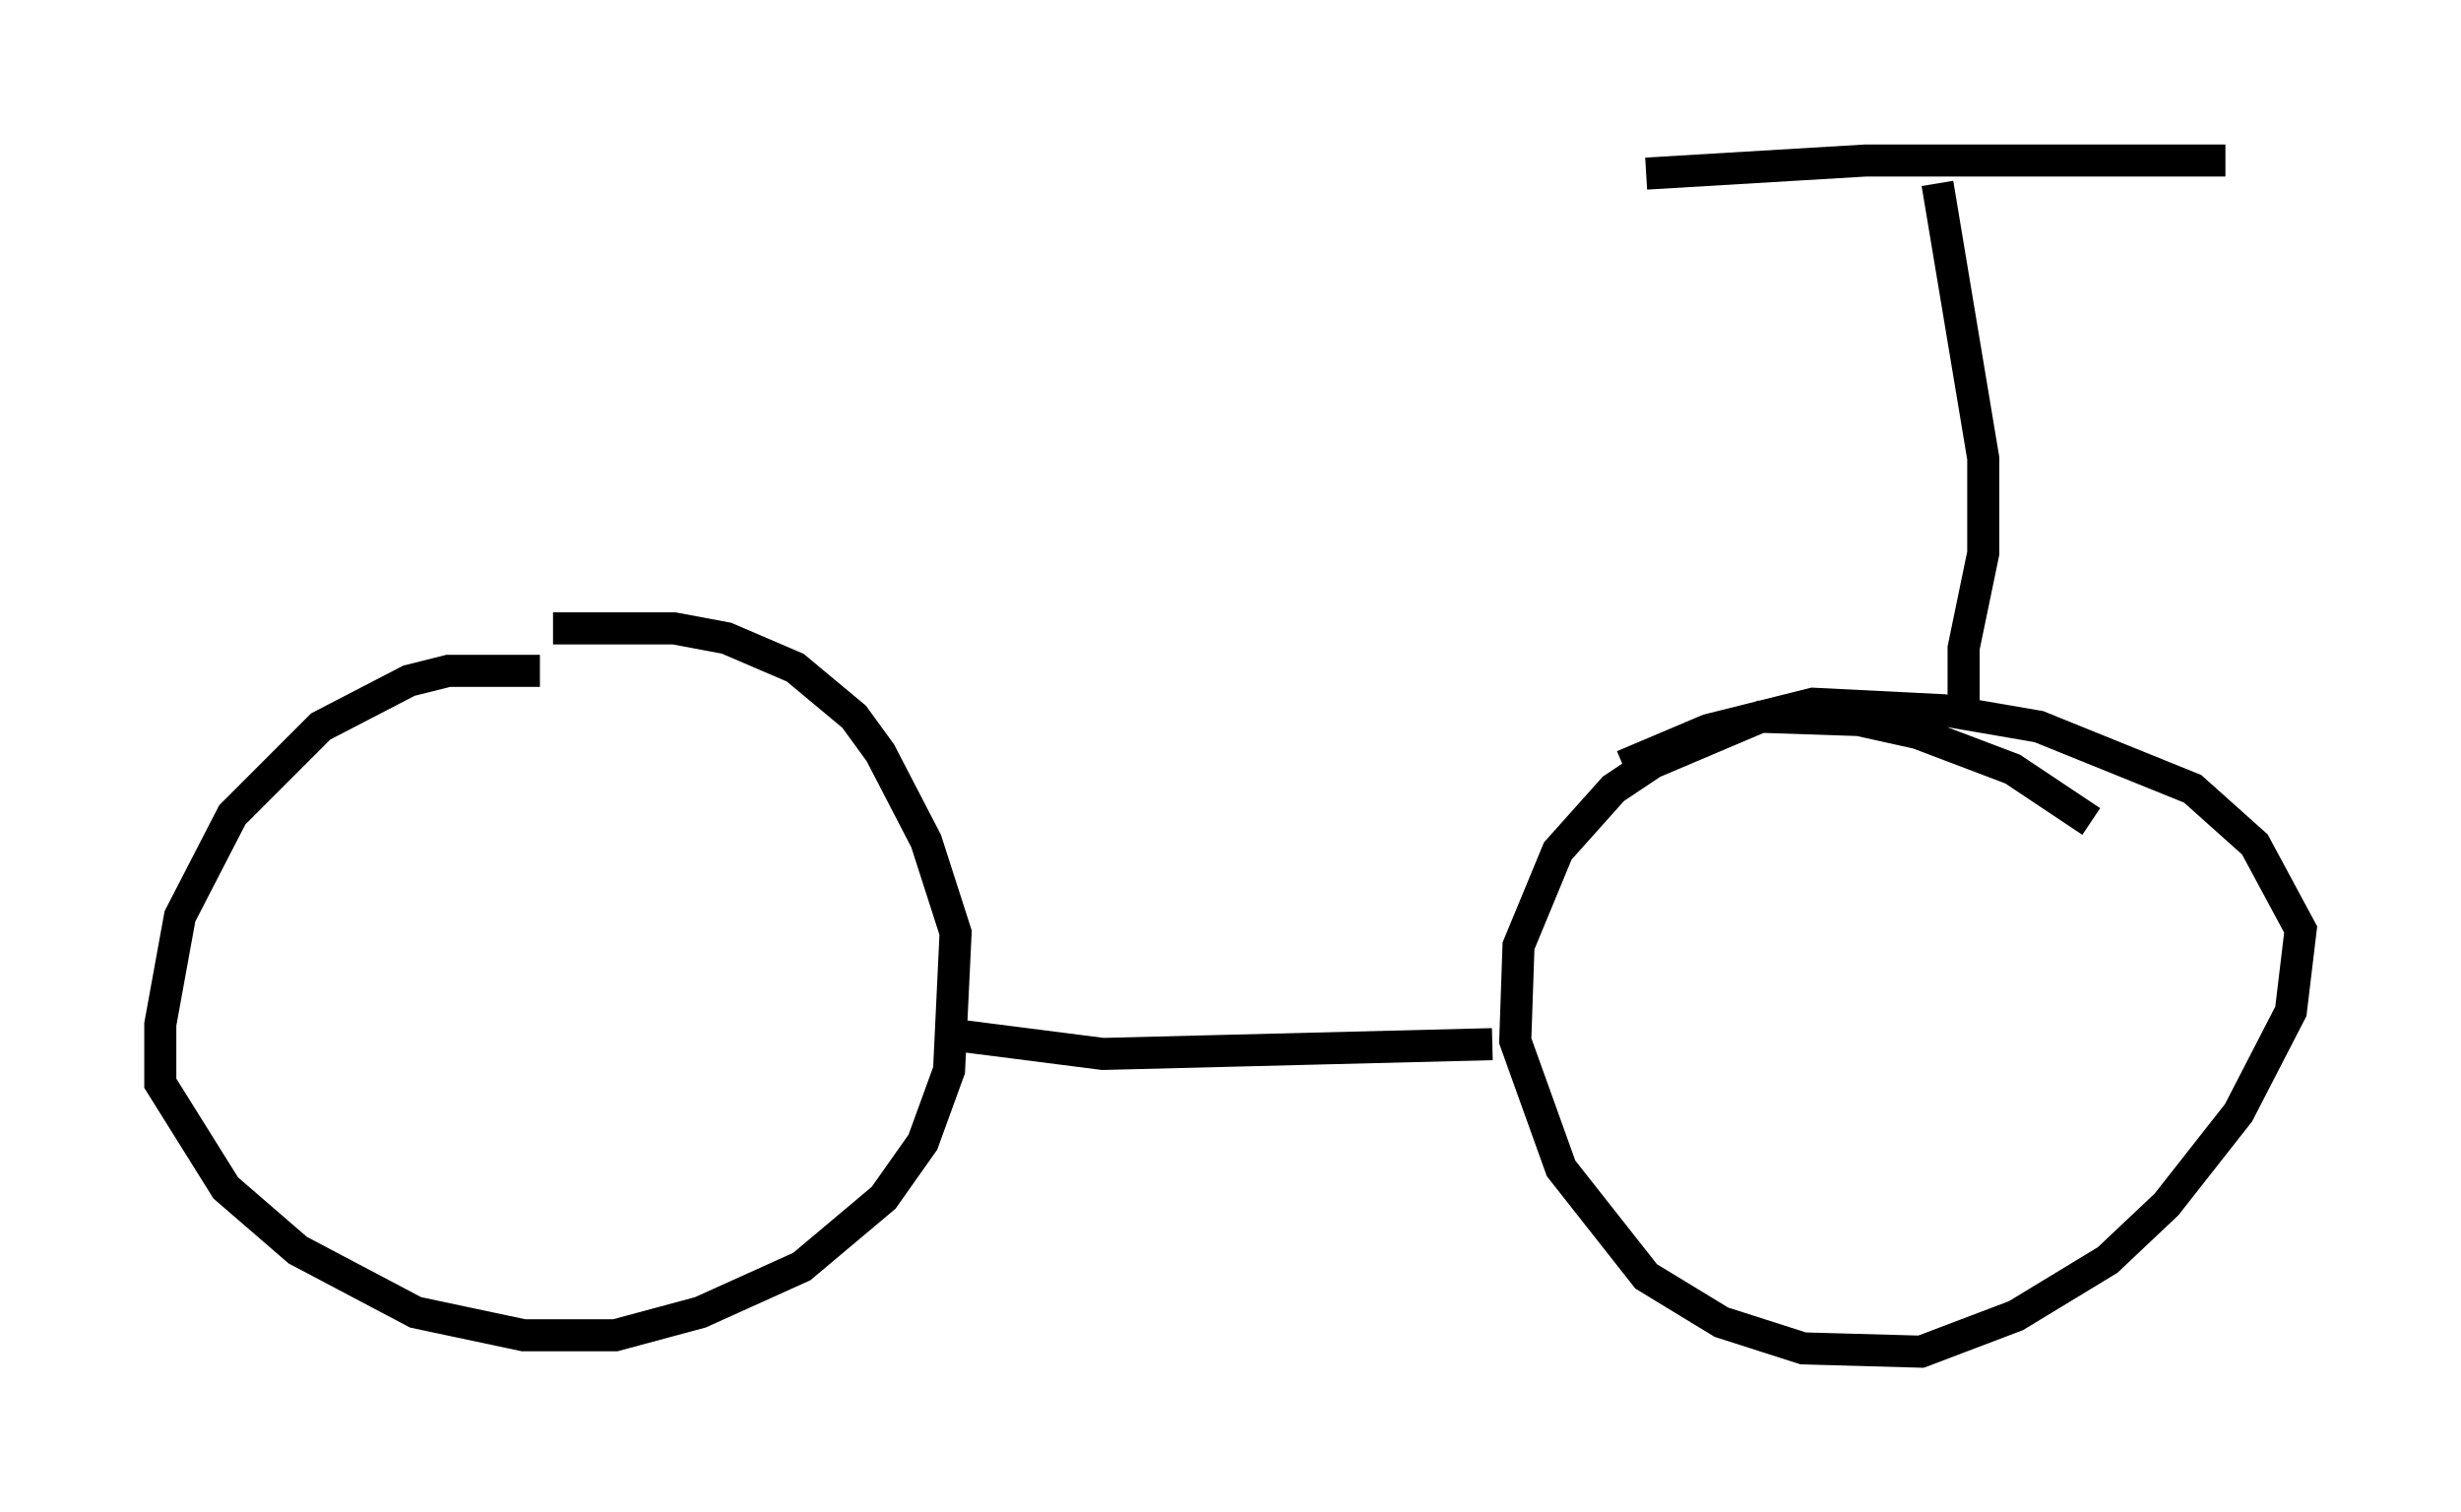 <?xml version="1.0" encoding="utf-8" ?>
<svg baseProfile="full" height="47.159" version="1.1" width="76.763" xmlns="http://www.w3.org/2000/svg" xmlns:ev="http://www.w3.org/2001/xml-events" xmlns:xlink="http://www.w3.org/1999/xlink"><defs /><rect fill="white" height="47.159" width="76.763" x="0" y="0" /><path d="M18.679, 21.436 m-1.838, -0.51 l-2.858, 0.0 -1.225, 0.306 l-2.756, 1.429 -2.756, 2.756 l-1.633, 3.165 -0.613, 3.369 l0.0, 1.838 2.042, 3.267 l2.246, 1.94 3.675, 1.94 l3.369, 0.715 2.858, 0.0 l2.654, -0.715 3.165, -1.429 l2.552, -2.144 1.225, -1.735 l0.817, -2.246 0.204, -4.288 l-0.919, -2.858 -1.429, -2.756 l-0.817, -1.123 -1.838, -1.531 l-2.144, -0.919 -1.633, -0.306 l-3.777, 0.0 m47.98, 6.023 l-2.45, -1.633 -2.96, -1.123 l-1.838, -0.408 -3.063, -0.102 l-3.369, 1.429 -1.225, 0.817 l-1.735, 1.94 -1.225, 2.96 l-0.102, 2.96 1.429, 3.981 l2.654, 3.369 2.348, 1.429 l2.552, 0.817 3.675, 0.102 l2.96, -1.123 2.858, -1.735 l1.838, -1.735 2.246, -2.858 l1.633, -3.165 0.306, -2.552 l-1.429, -2.654 -1.94, -1.735 l-4.798, -1.94 -2.96, -0.51 l-4.083, -0.204 -3.267, 0.817 l-2.654, 1.123 m-21.029, 8.371 l4.798, 0.613 12.148, -0.306 m14.7, -10.413 l0.0, -1.94 0.613, -2.96 l0.0, -2.96 -1.429, -8.575 m-9.086, -0.306 l6.84, -0.408 11.229, 0.0 " fill="none" stroke="black" stroke-width="1" /></svg>